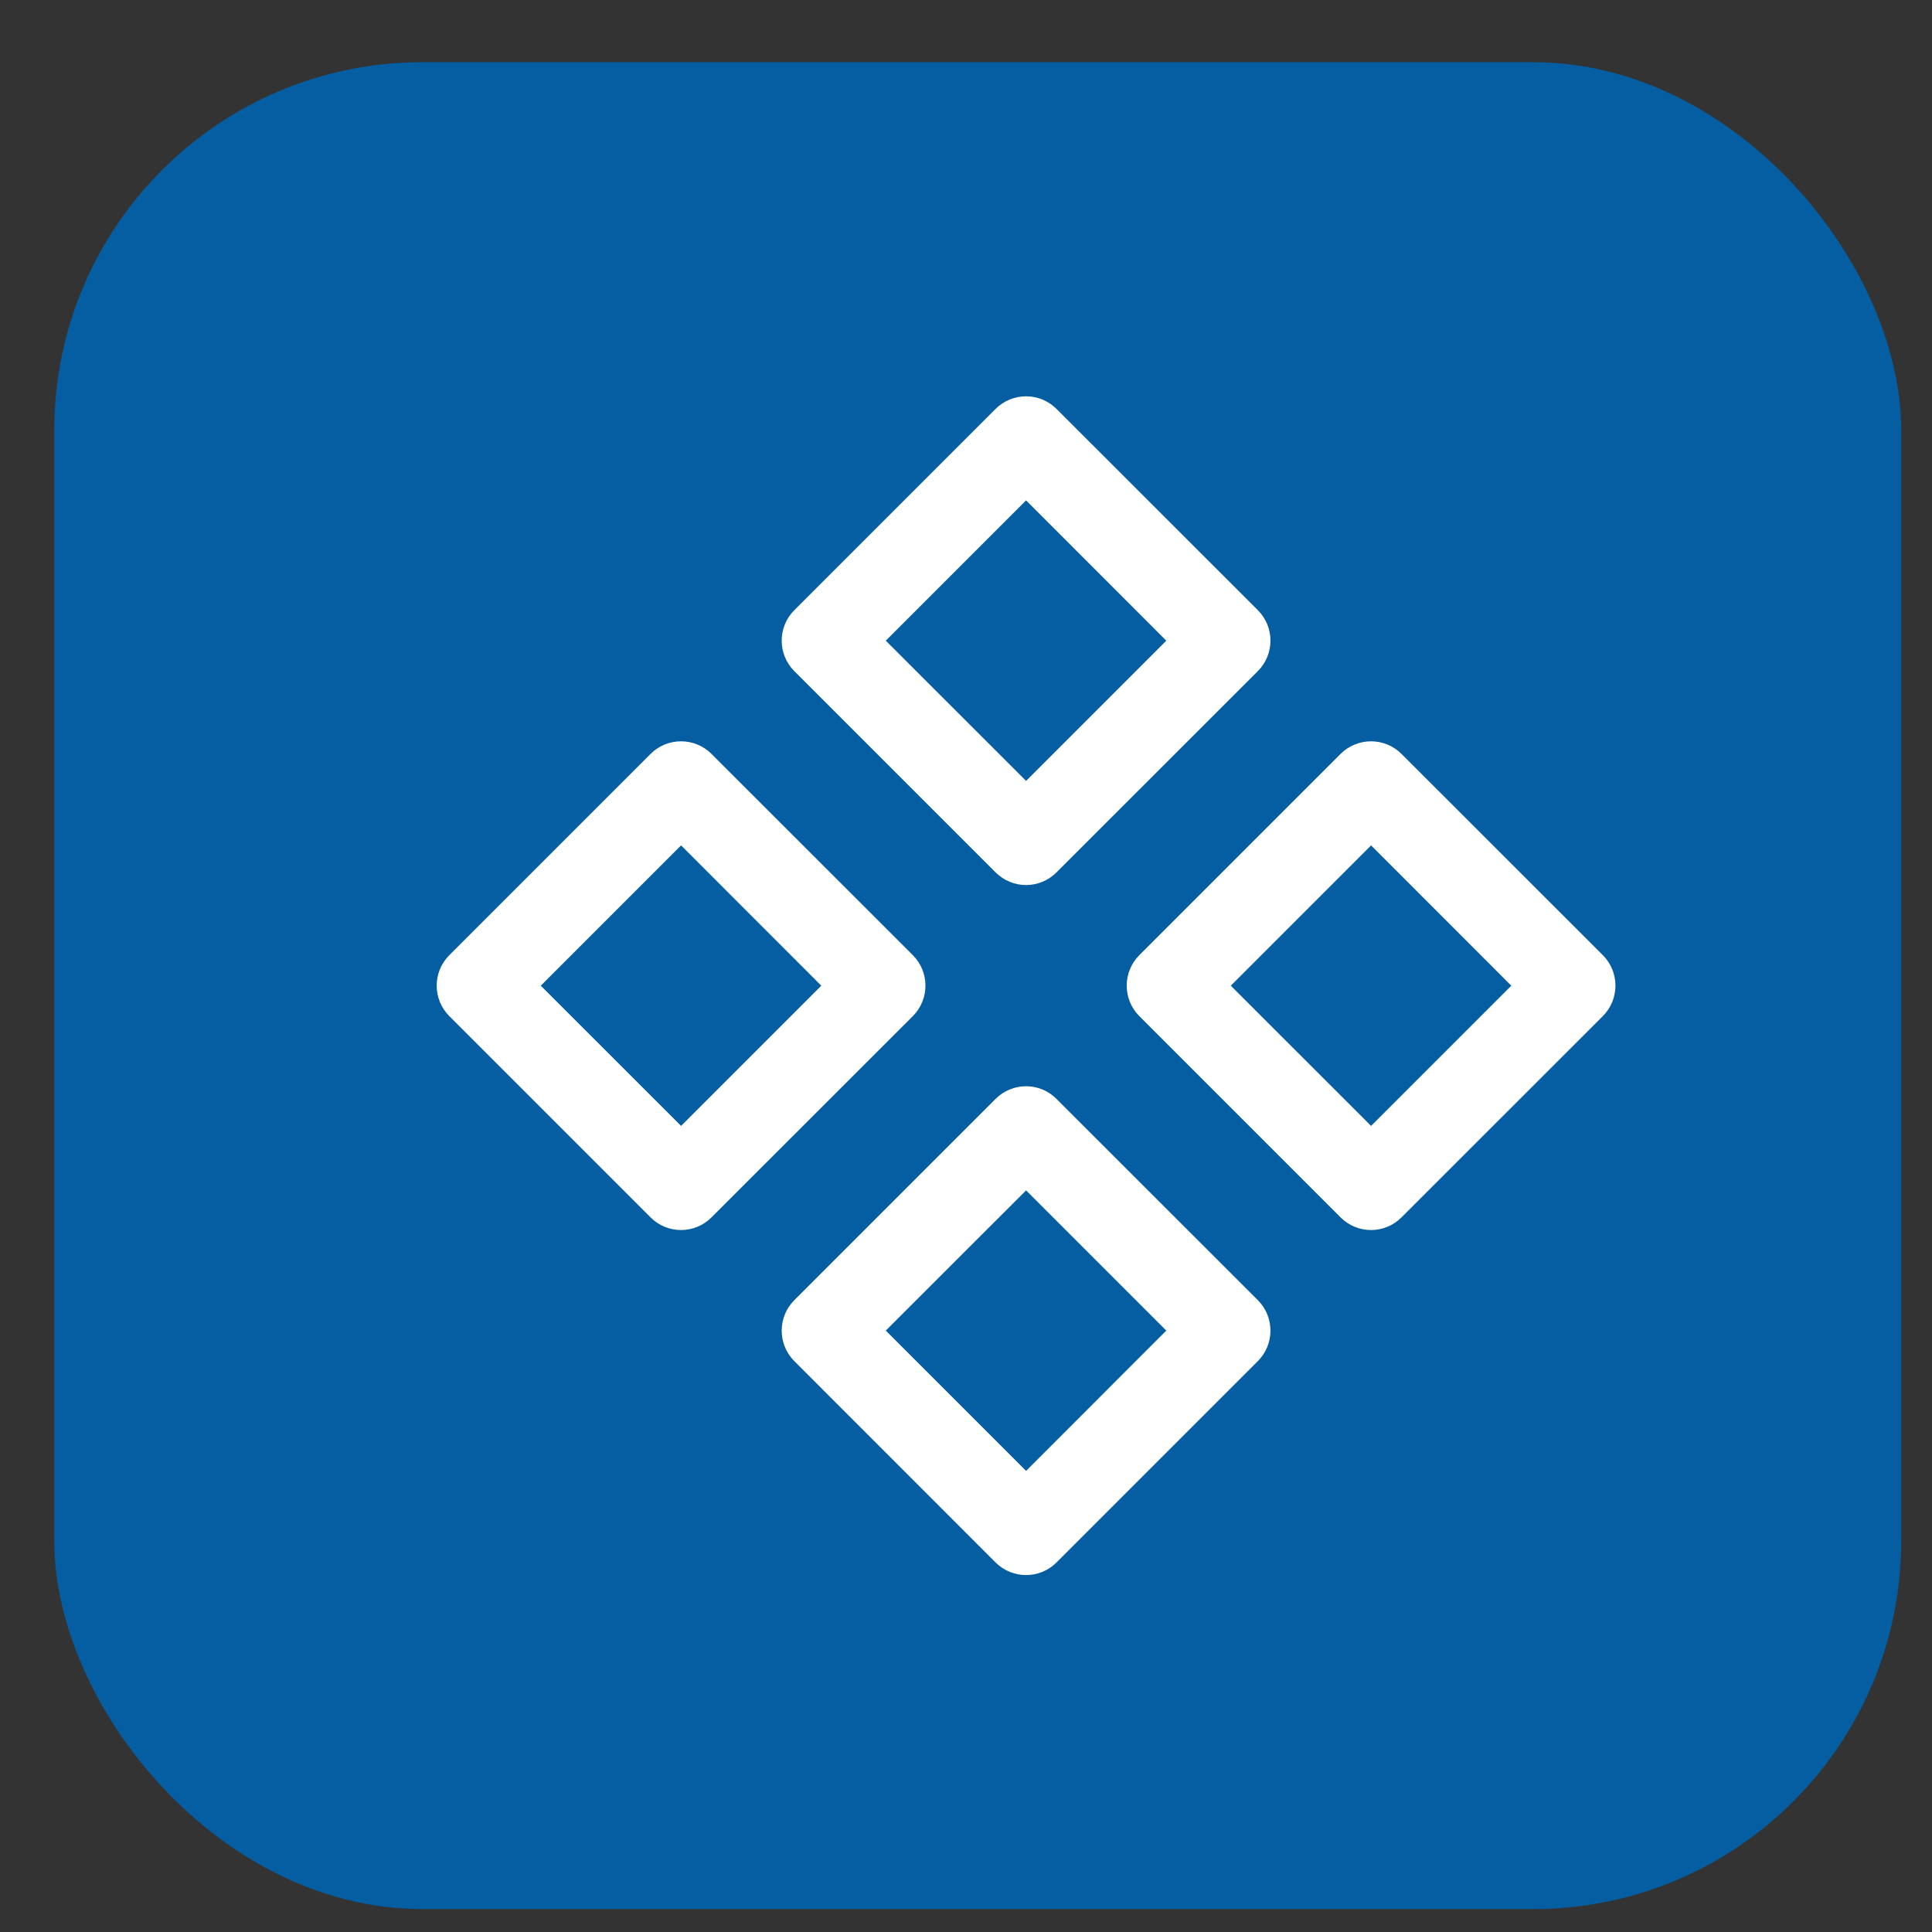 <svg width="21" height="21" viewBox="0 0 21 21" fill="none" xmlns="http://www.w3.org/2000/svg">
<rect x="0" y="0" width="21" height="21" fill="#333333" stroke="none"/>
<rect x="0.59" y="0.676" width="20.075" height="20.075" rx="4" fill="#045EA1"/>
<path fill-rule="evenodd" clip-rule="evenodd" d="M10.821 4.445C11.005 4.262 11.301 4.262 11.484 4.445L13.672 6.632C13.855 6.815 13.855 7.112 13.672 7.295L11.484 9.482C11.301 9.666 11.005 9.666 10.821 9.482L8.634 7.295C8.451 7.112 8.451 6.815 8.634 6.632L10.821 4.445ZM9.628 6.964L11.153 8.488L12.677 6.964L11.153 5.439L9.628 6.964Z" fill="white"/>
<path fill-rule="evenodd" clip-rule="evenodd" d="M10.821 11.945C11.005 11.761 11.301 11.761 11.484 11.945L13.672 14.132C13.855 14.315 13.855 14.612 13.672 14.795L11.484 16.983C11.301 17.166 11.005 17.166 10.821 16.983L8.634 14.795C8.451 14.612 8.451 14.315 8.634 14.132L10.821 11.945ZM9.628 14.463L11.153 15.988L12.677 14.463L11.153 12.939L9.628 14.463Z" fill="white"/>
<path fill-rule="evenodd" clip-rule="evenodd" d="M14.571 8.195C14.754 8.012 15.051 8.012 15.234 8.195L17.422 10.382C17.605 10.565 17.605 10.862 17.422 11.045L15.234 13.232C15.051 13.416 14.754 13.416 14.571 13.232L12.384 11.045C12.201 10.862 12.201 10.565 12.384 10.382L14.571 8.195ZM13.378 10.714L14.903 12.238L16.427 10.714L14.903 9.189L13.378 10.714Z" fill="white"/>
<path fill-rule="evenodd" clip-rule="evenodd" d="M7.071 8.195C7.254 8.012 7.551 8.012 7.734 8.195L9.922 10.382C10.105 10.565 10.105 10.862 9.922 11.045L7.734 13.232C7.551 13.416 7.254 13.416 7.071 13.232L4.884 11.045C4.701 10.862 4.701 10.565 4.884 10.382L7.071 8.195ZM5.878 10.714L7.403 12.238L8.927 10.714L7.403 9.189L5.878 10.714Z" fill="white"/>
</svg>
